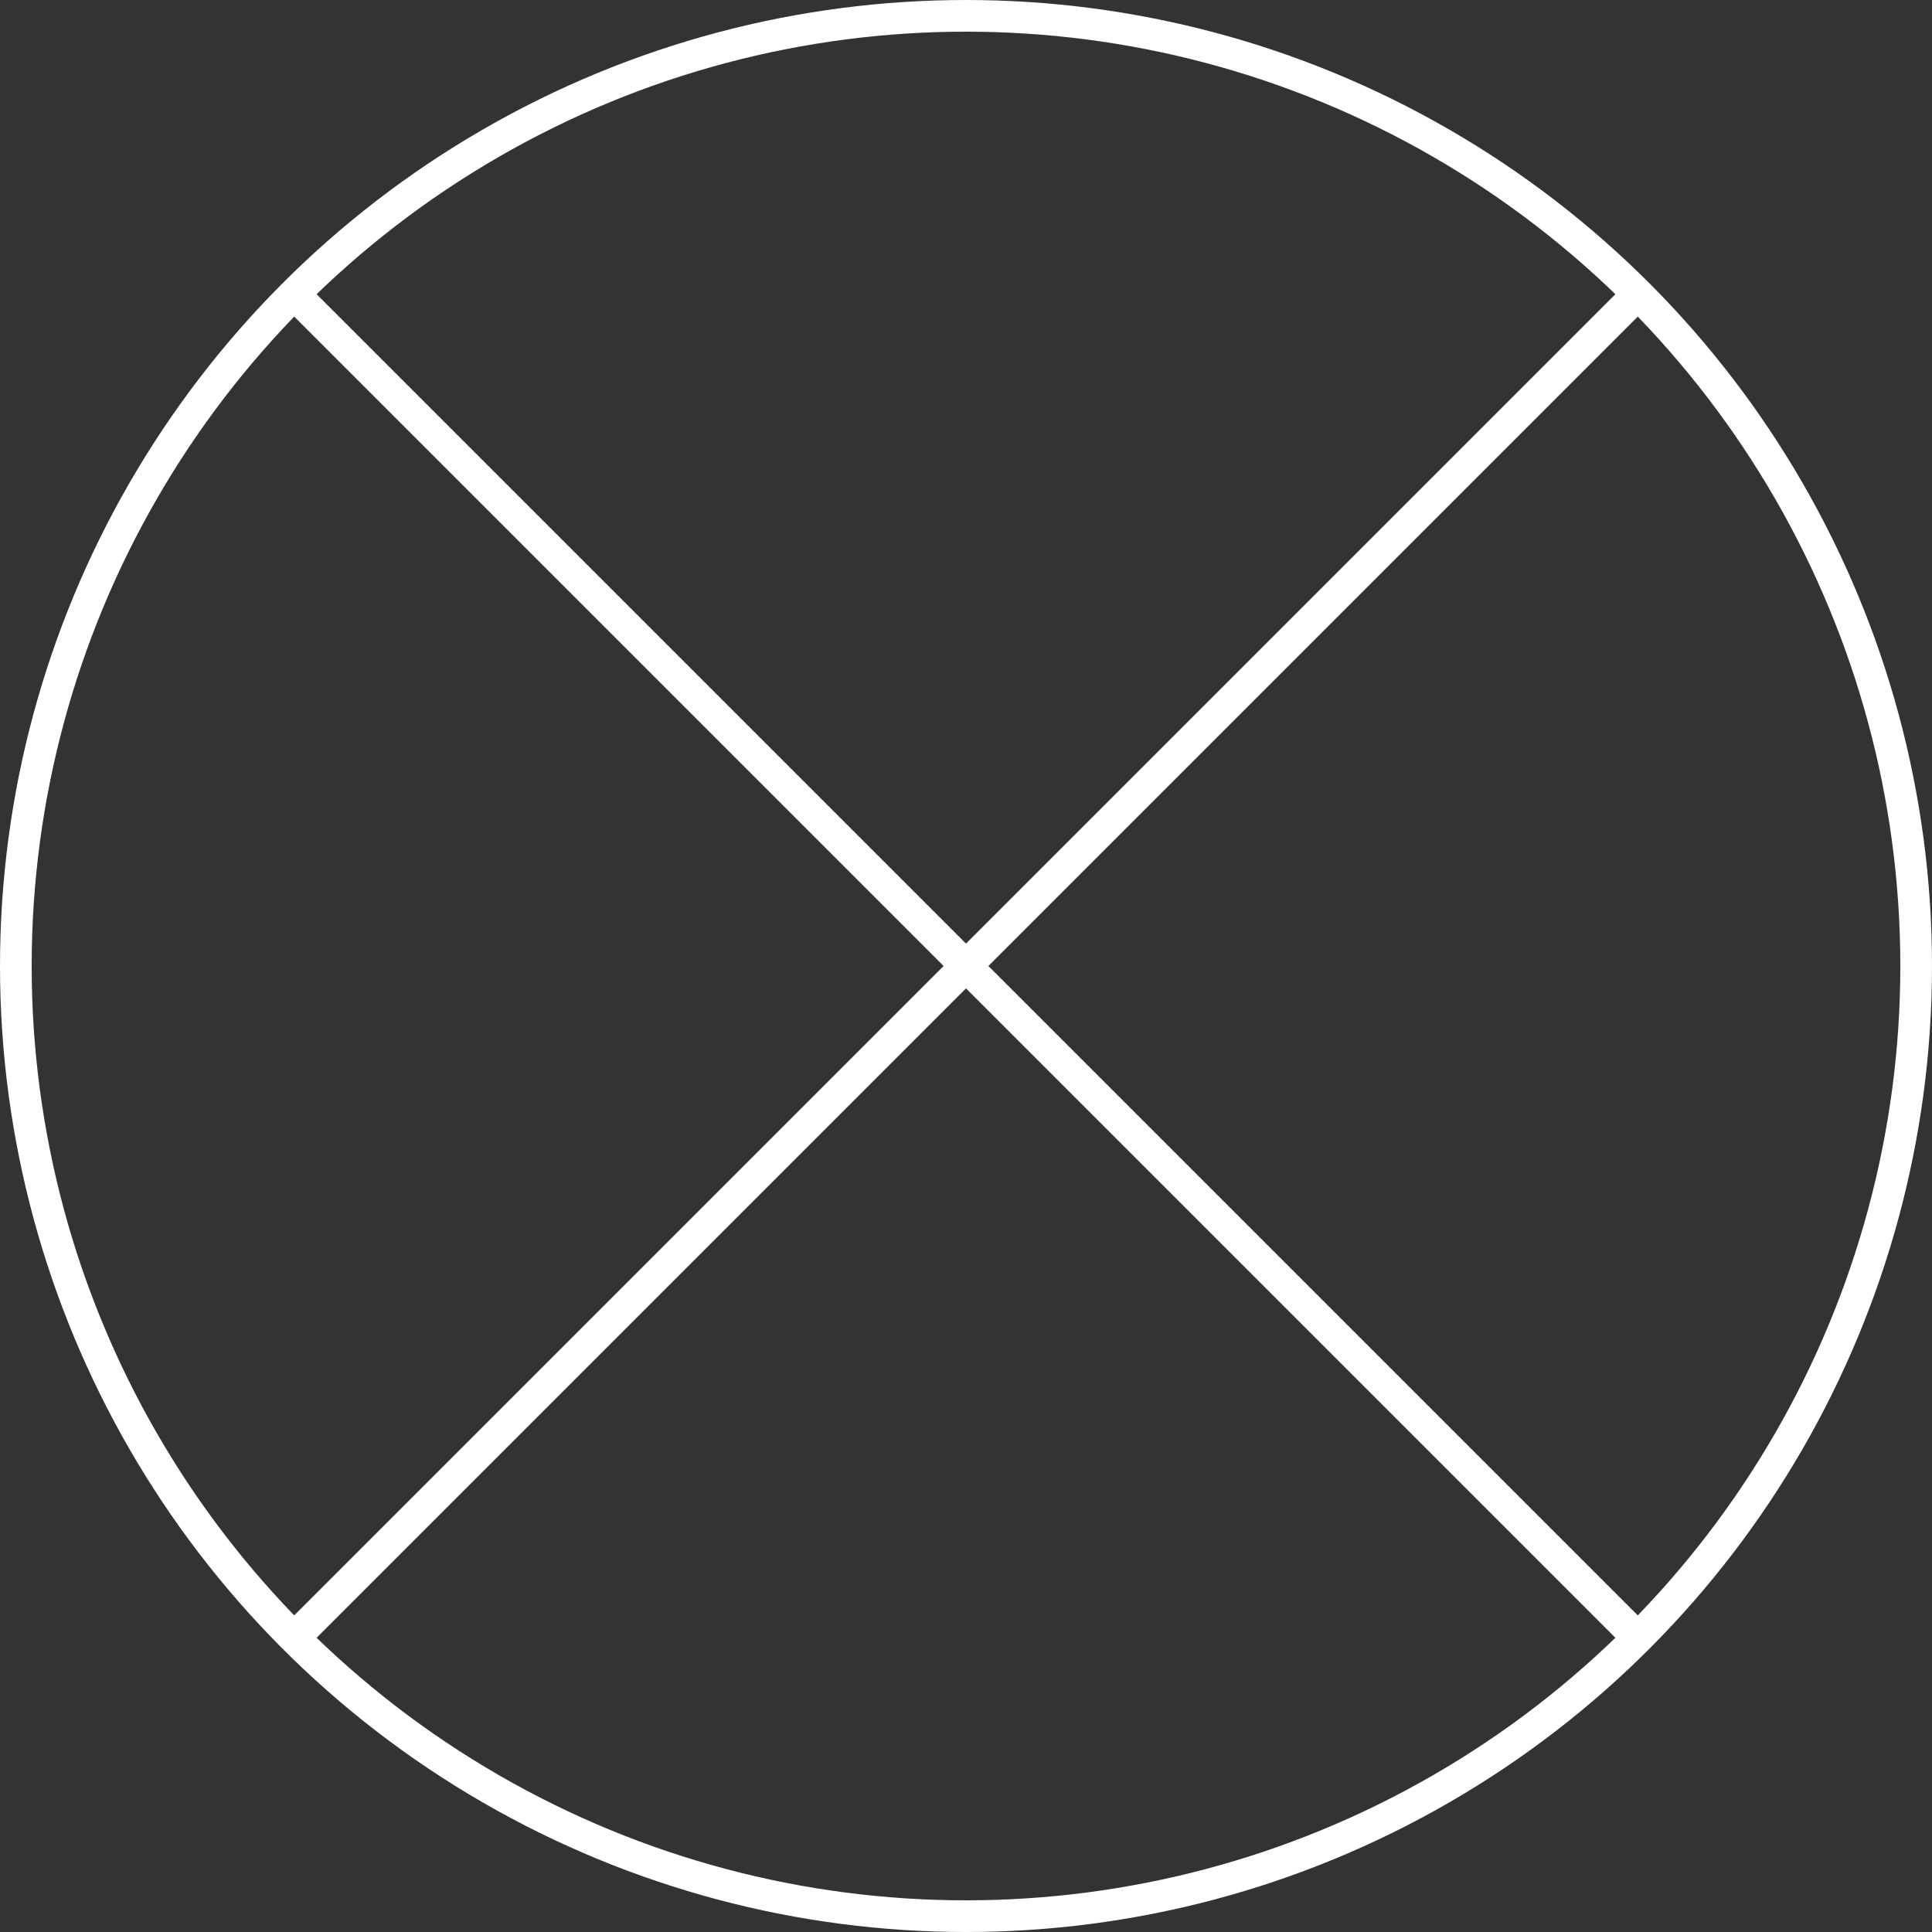 <svg xmlns="http://www.w3.org/2000/svg" xmlns:svg="http://www.w3.org/2000/svg" id="G*GPGPPO--****X" width="305" height="305" version="1.1" viewBox="0 0 305 305"><rect x="0" y="0" width="305" height="305" fill="#333333" stroke="none"/><g id="g3" transform="translate(-47.5,-47.5)"><svg id="_0.G-G-GPPO------X" width="400" height="400" version="1.1" viewBox="0 0 400 400"><circle style="fill:none;stroke:#fff;stroke-width:5" id="circle6" cx="200" cy="200" r="150" d="M 350,200 C 350,282.843 282.843,350 200,350 117.157,350 50,282.843 50,200 50,117.157 117.157,50 200,50 c 82.843,0 150,67.157 150,150 z"/><line style="fill:none;stroke:#fff;stroke-width:5" id="line8" x1="94" x2="306" y1="306" y2="94"/><line style="fill:none;stroke:#fff;stroke-width:5" id="line10" x1="94" x2="306" y1="94" y2="306"/></svg></g></svg>
